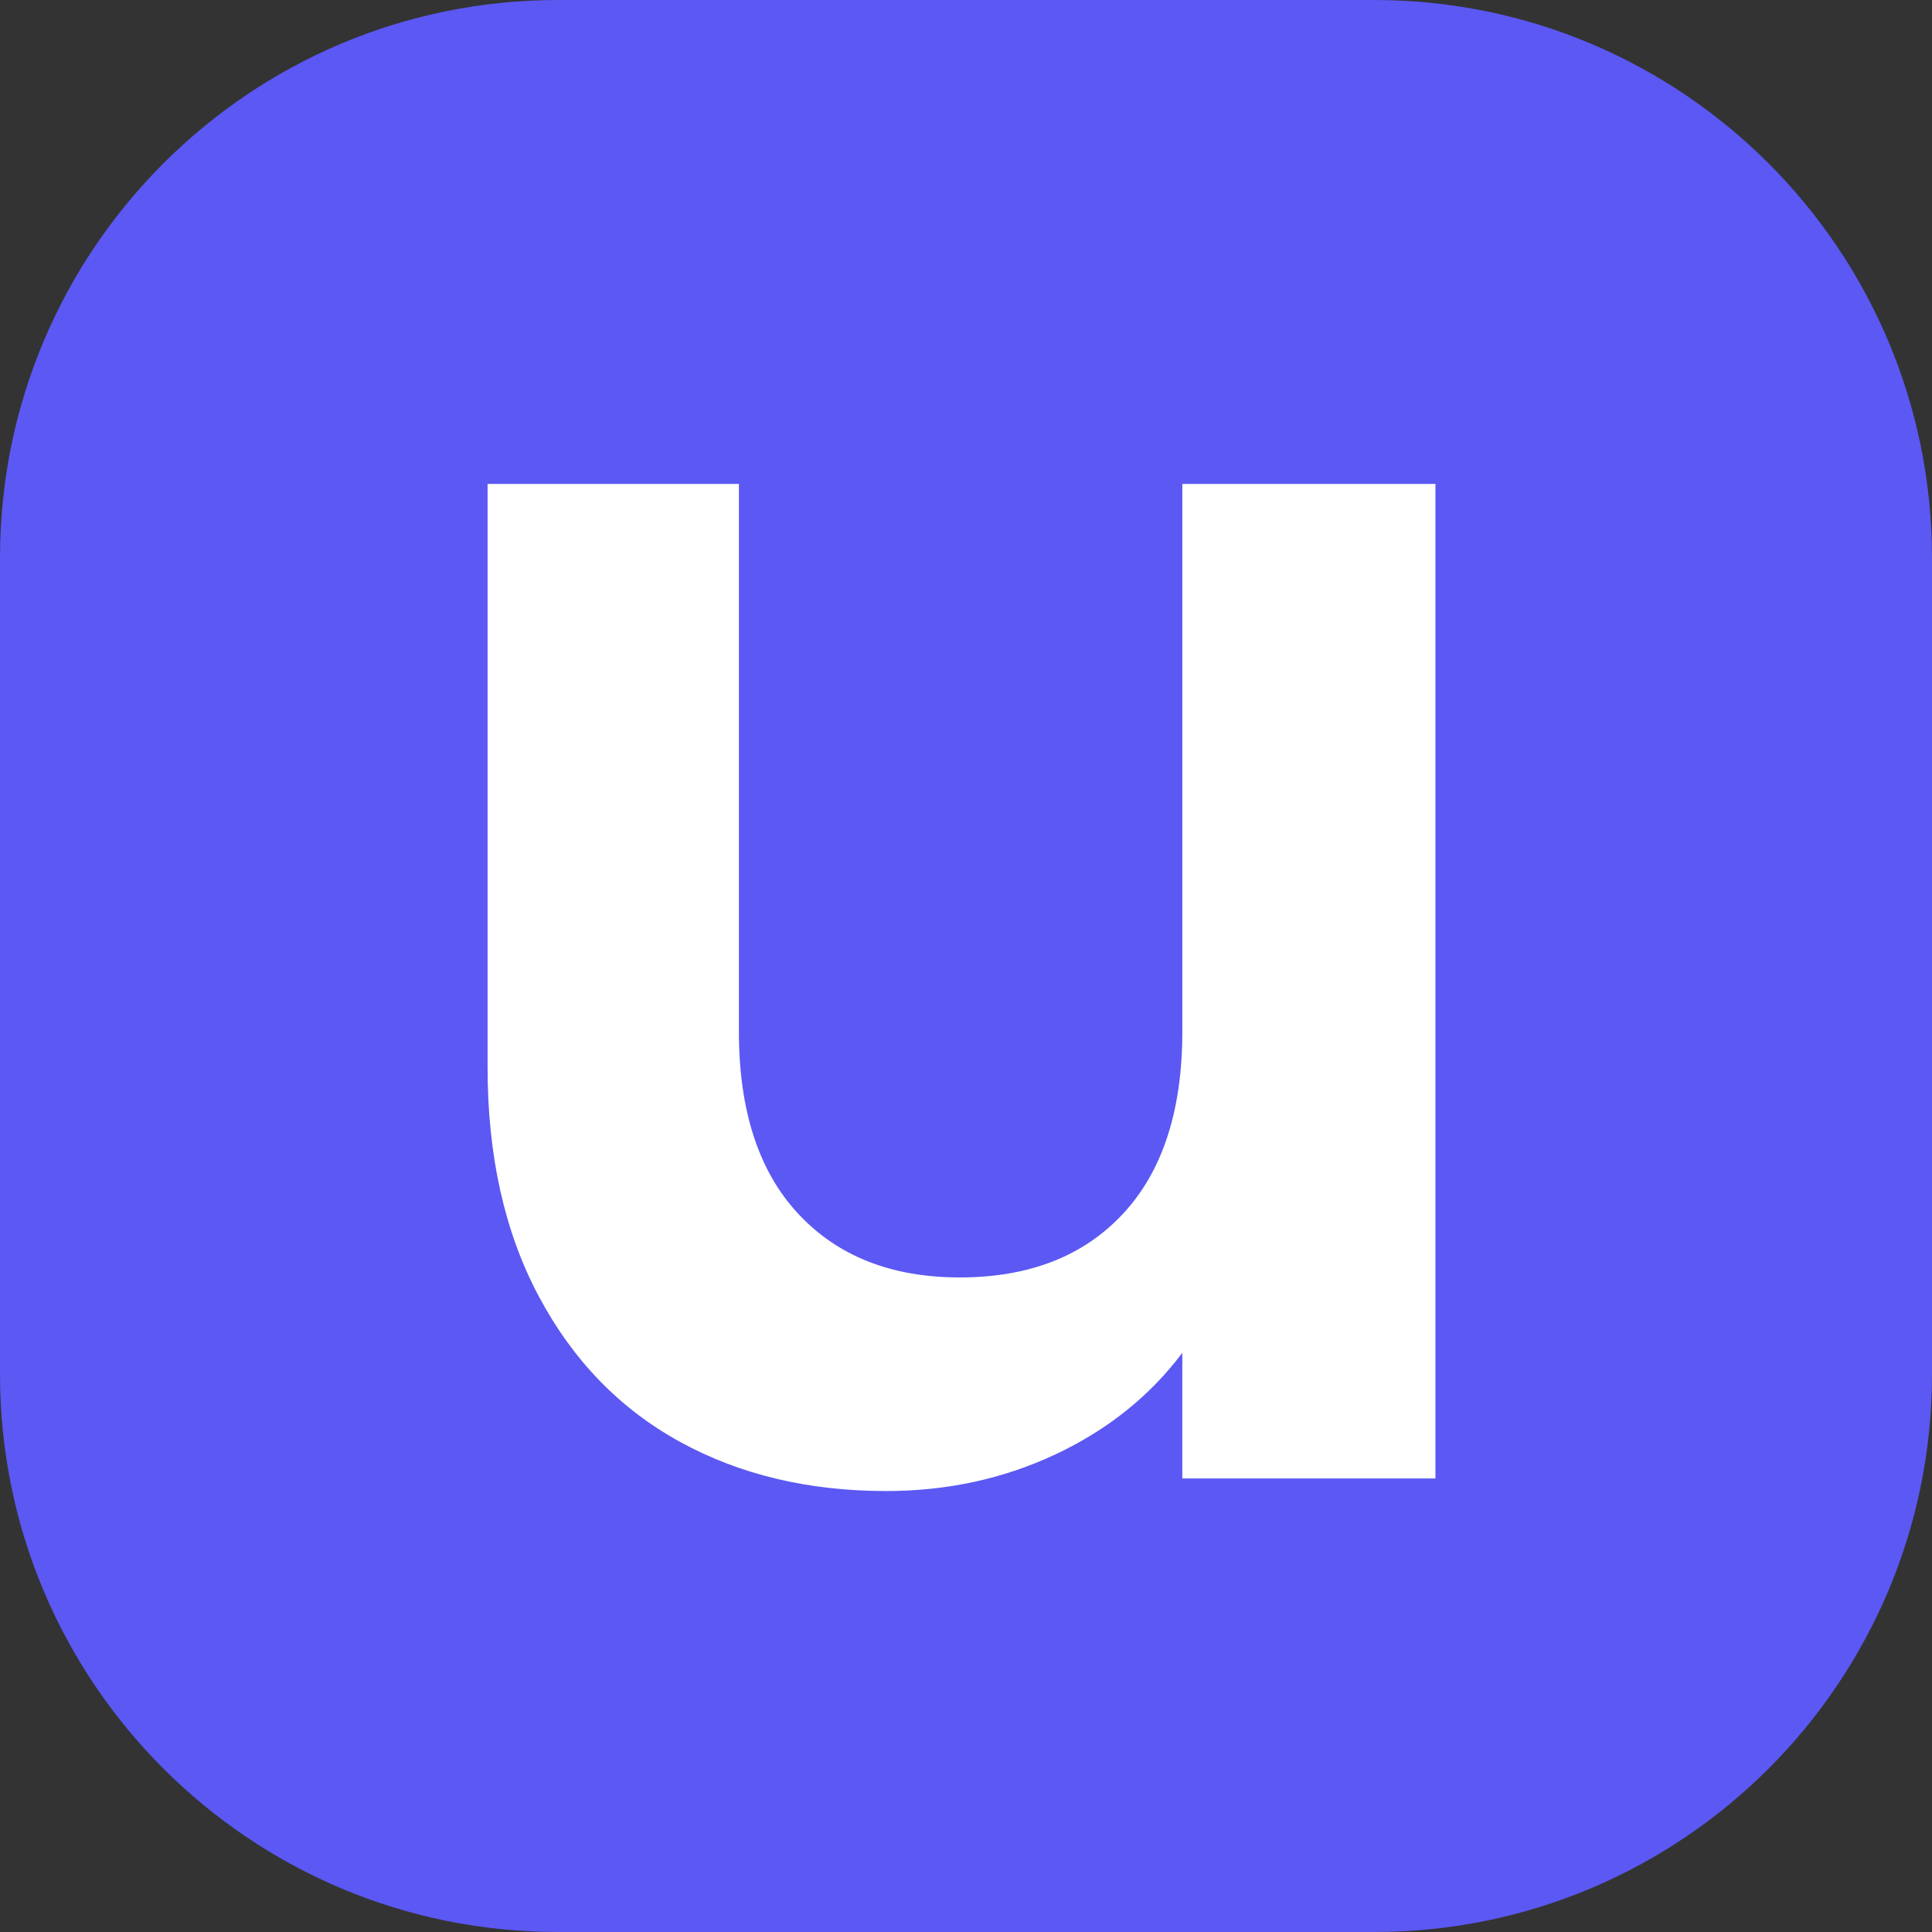<?xml version="1.0" encoding="utf-8"?>
<!-- Generator: Adobe Illustrator 28.0.0, SVG Export Plug-In . SVG Version: 6.00 Build 0)  -->
<svg version="1.1" id="Layer_1" xmlns="http://www.w3.org/2000/svg" xmlns:xlink="http://www.w3.org/1999/xlink" x="0px" y="0px"
	 viewBox="0 0 1080 1080" style="enable-background:new 0 0 1080 1080;" xml:space="preserve">
<rect x="0" y="0" width="1080" height="1080" fill="#333333" stroke="none"/>
<style type="text/css">
	.st0{display:none;}
	.st1{display:inline;fill:#5B58F4;}
	.st2{fill:#5B58F4;}
	.st3{fill:#FFFFFF;}
</style>
<g class="st0">
	<path class="st1" d="M381.24,419.98v154.24c3.9,41.55,21.25,68.32,61.06,68.32c33.84,0,57.36-23.52,66.54-45.89
		c2.87-7.46,4.59-16.63,4.59-25.81V400.49h50.47v44.52c13.78-22.04,42.71-49.42,90.43-49.42c43.59,0,95.79,24.09,95.79,121.6v154.24
		c2.36,25.19,9.69,44.94,23.95,56.59c41.39-51.46,66.17-116.84,66.17-188.01c0-165.82-134.42-300.24-300.24-300.24
		c-76.35,0-146.02,28.51-199,75.45C363.97,332.1,381.24,363.89,381.24,419.98z"/>
	<path class="st1" d="M698.76,660.02V505.78c-3.9-41.55-21.25-68.32-61.06-68.32c-33.84,0-57.36,23.52-66.54,45.89
		c-2.87,7.46-4.59,16.63-4.59,25.81v170.35H516.1v-44.52c-13.78,22.04-42.71,49.42-90.43,49.42c-43.59,0-95.79-24.09-95.79-121.6
		V408.58c-2.36-25.19-9.69-44.94-23.95-56.59c-41.39,51.46-66.17,116.84-66.17,188.01c0,165.82,134.42,300.24,300.24,300.24
		c76.35,0,146.02-28.51,199-75.45C716.03,747.9,698.76,716.11,698.76,660.02z"/>
</g>
<path class="st2" d="M768.16,1080H311.84C139.62,1080,0,940.38,0,768.16V311.84C0,139.62,139.62,0,311.84,0h456.32
	C940.38,0,1080,139.62,1080,311.84v456.32C1080,940.38,940.38,1080,768.16,1080z"/>
<g>
	<path class="st3" d="M802.42,270.53v555.95h-141.5v-70.25c-18.06,24.08-41.65,42.99-70.75,56.7c-29.1,13.7-60.71,20.57-94.83,20.57
		c-43.5,0-81.96-9.19-115.4-27.6c-33.46-18.39-59.71-45.49-78.78-81.29c-19.07-35.78-28.6-78.43-28.6-127.95V270.53h140.49V576.6
		c0,44.16,11.04,78.12,33.12,101.86c22.08,23.76,52.18,35.63,90.32,35.63c38.79,0,69.24-11.87,91.32-35.63
		c22.08-23.74,33.12-57.7,33.12-101.86V270.53H802.42z"/>
</g>
</svg>
